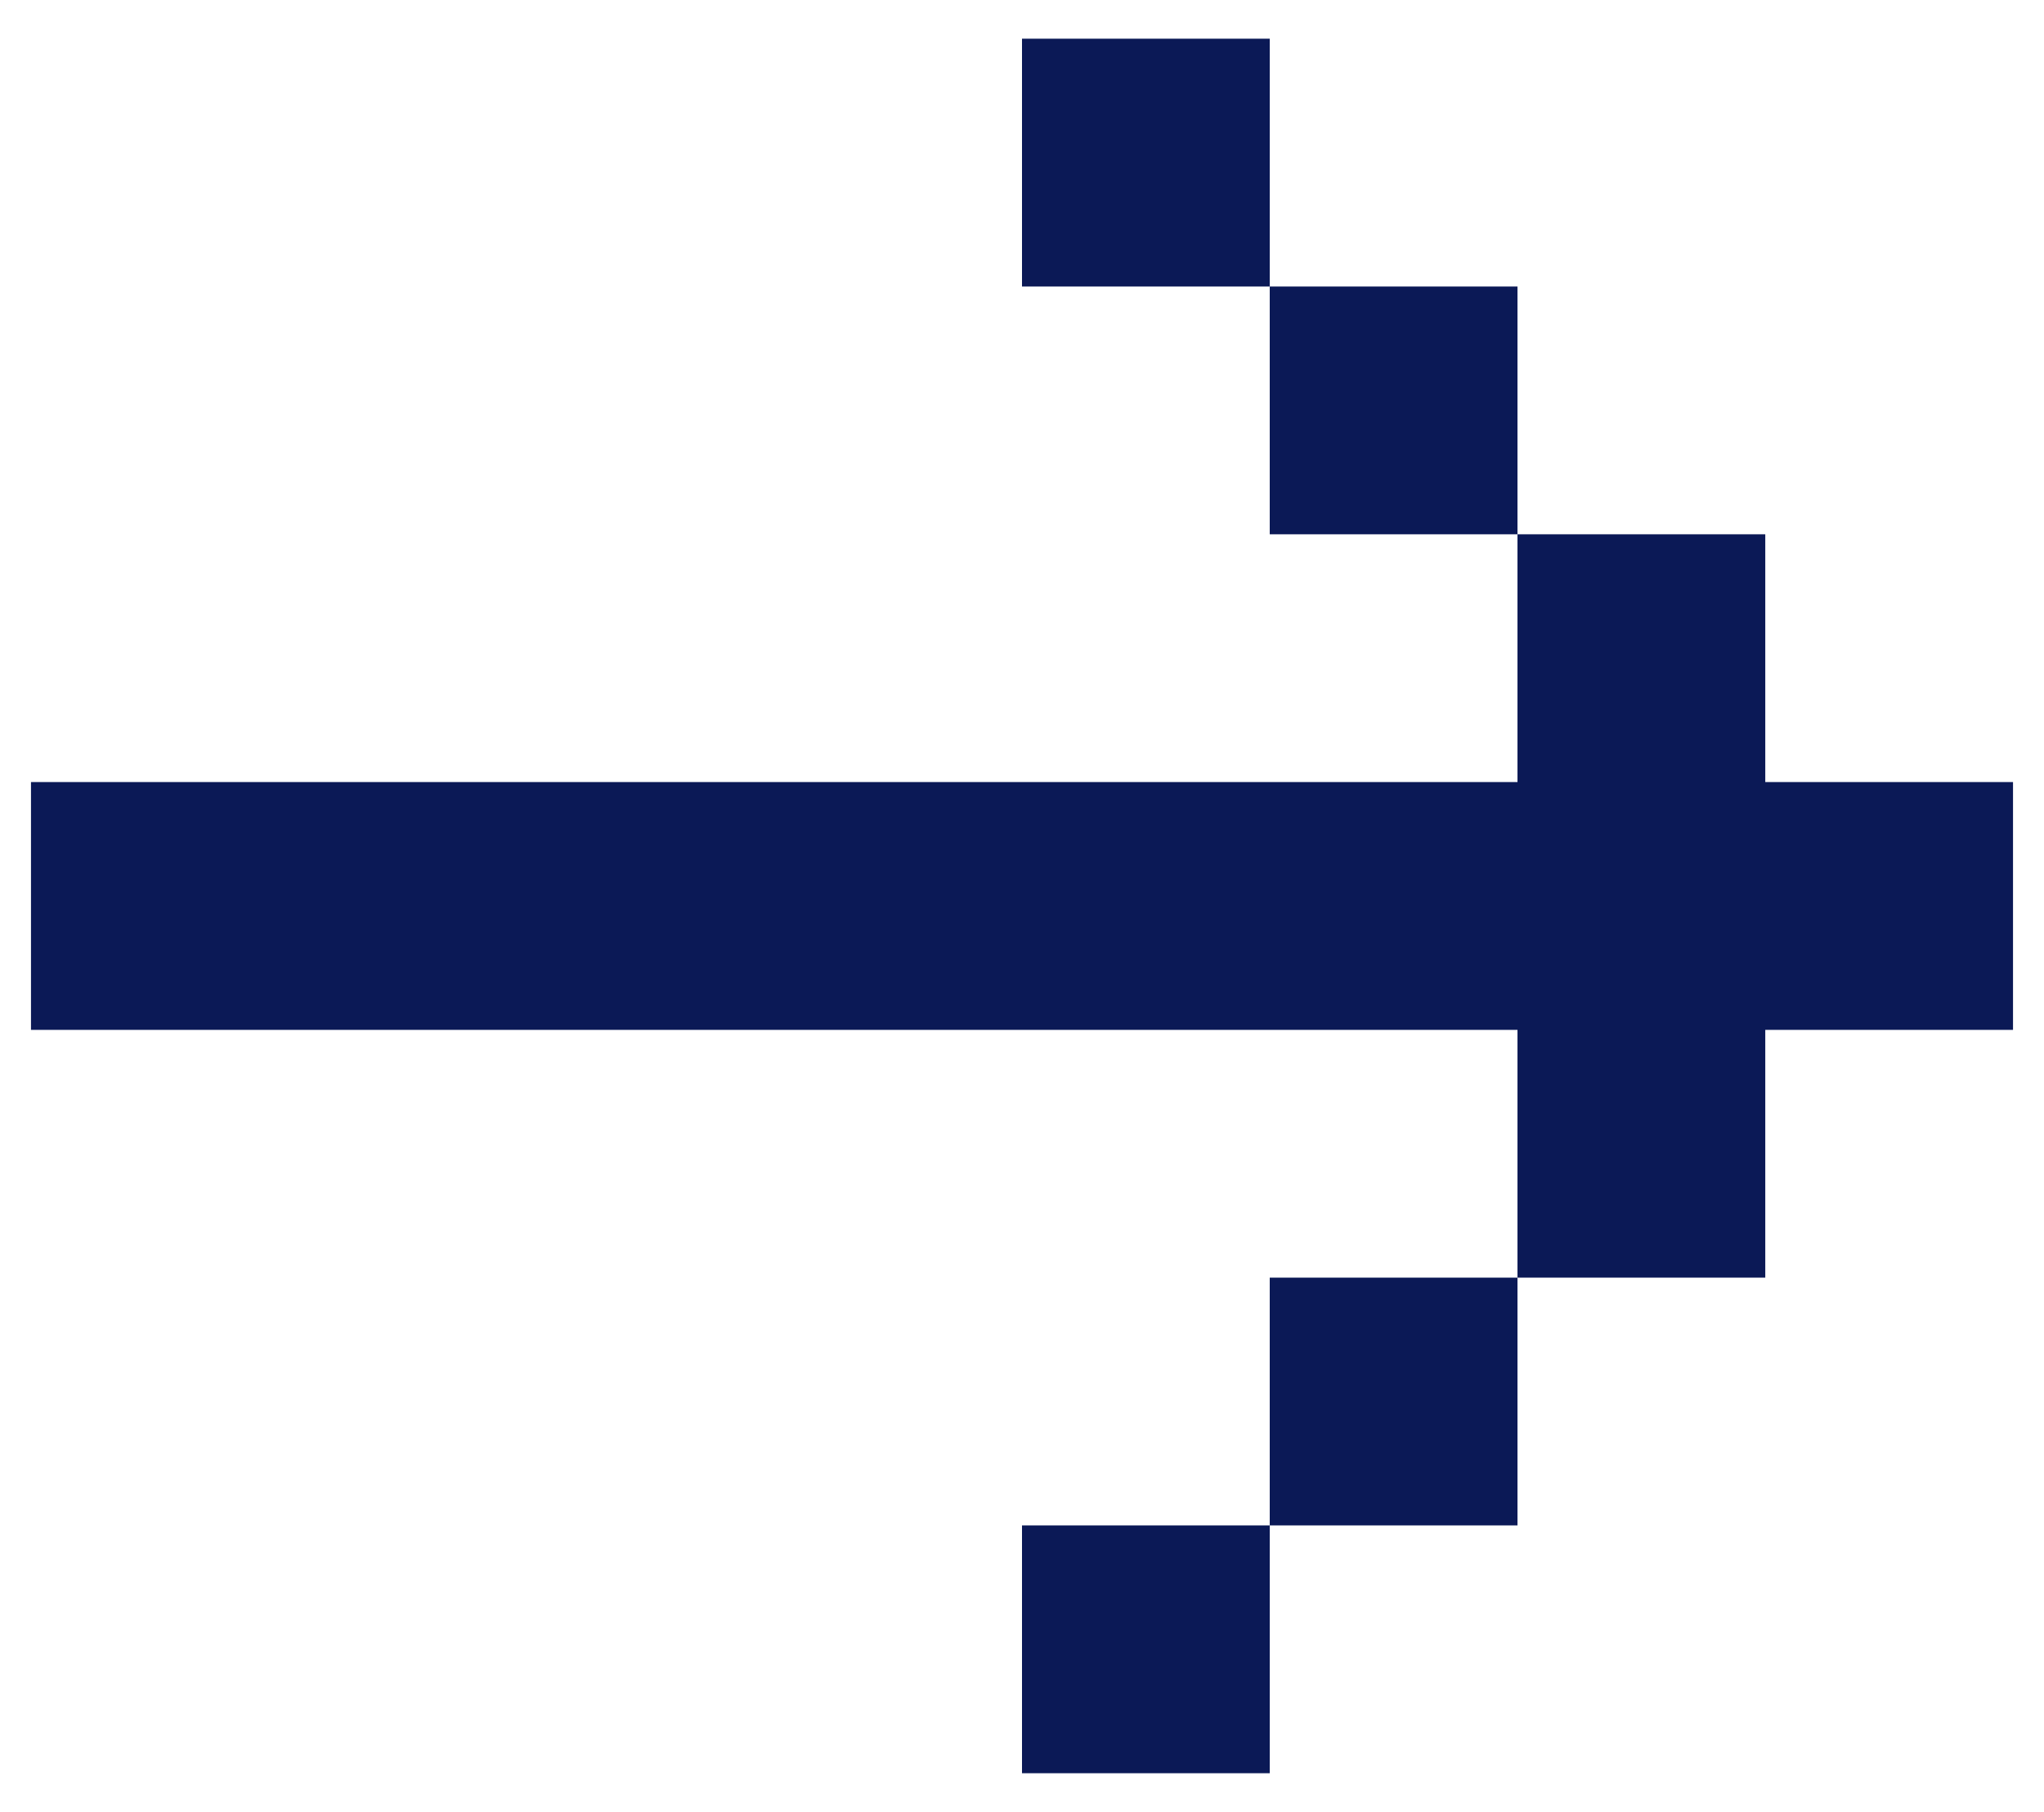<svg width="44" height="39" viewBox="0 0 44 39" fill="none" xmlns="http://www.w3.org/2000/svg">
<path d="M0.667 22.167L0.667 16.833L32.666 16.833V11.5H38V16.833H43.333V22.167H38V27.5H32.666V22.167H0.667ZM27.333 32.833H32.666V27.5H27.333V32.833ZM27.333 32.833H22V38.167H27.333V32.833ZM27.333 6.167L32.666 6.167V11.5L27.333 11.5L27.333 6.167ZM27.333 6.167H22V0.833H27.333V6.167Z" fill="#0B1956"/>
</svg>
